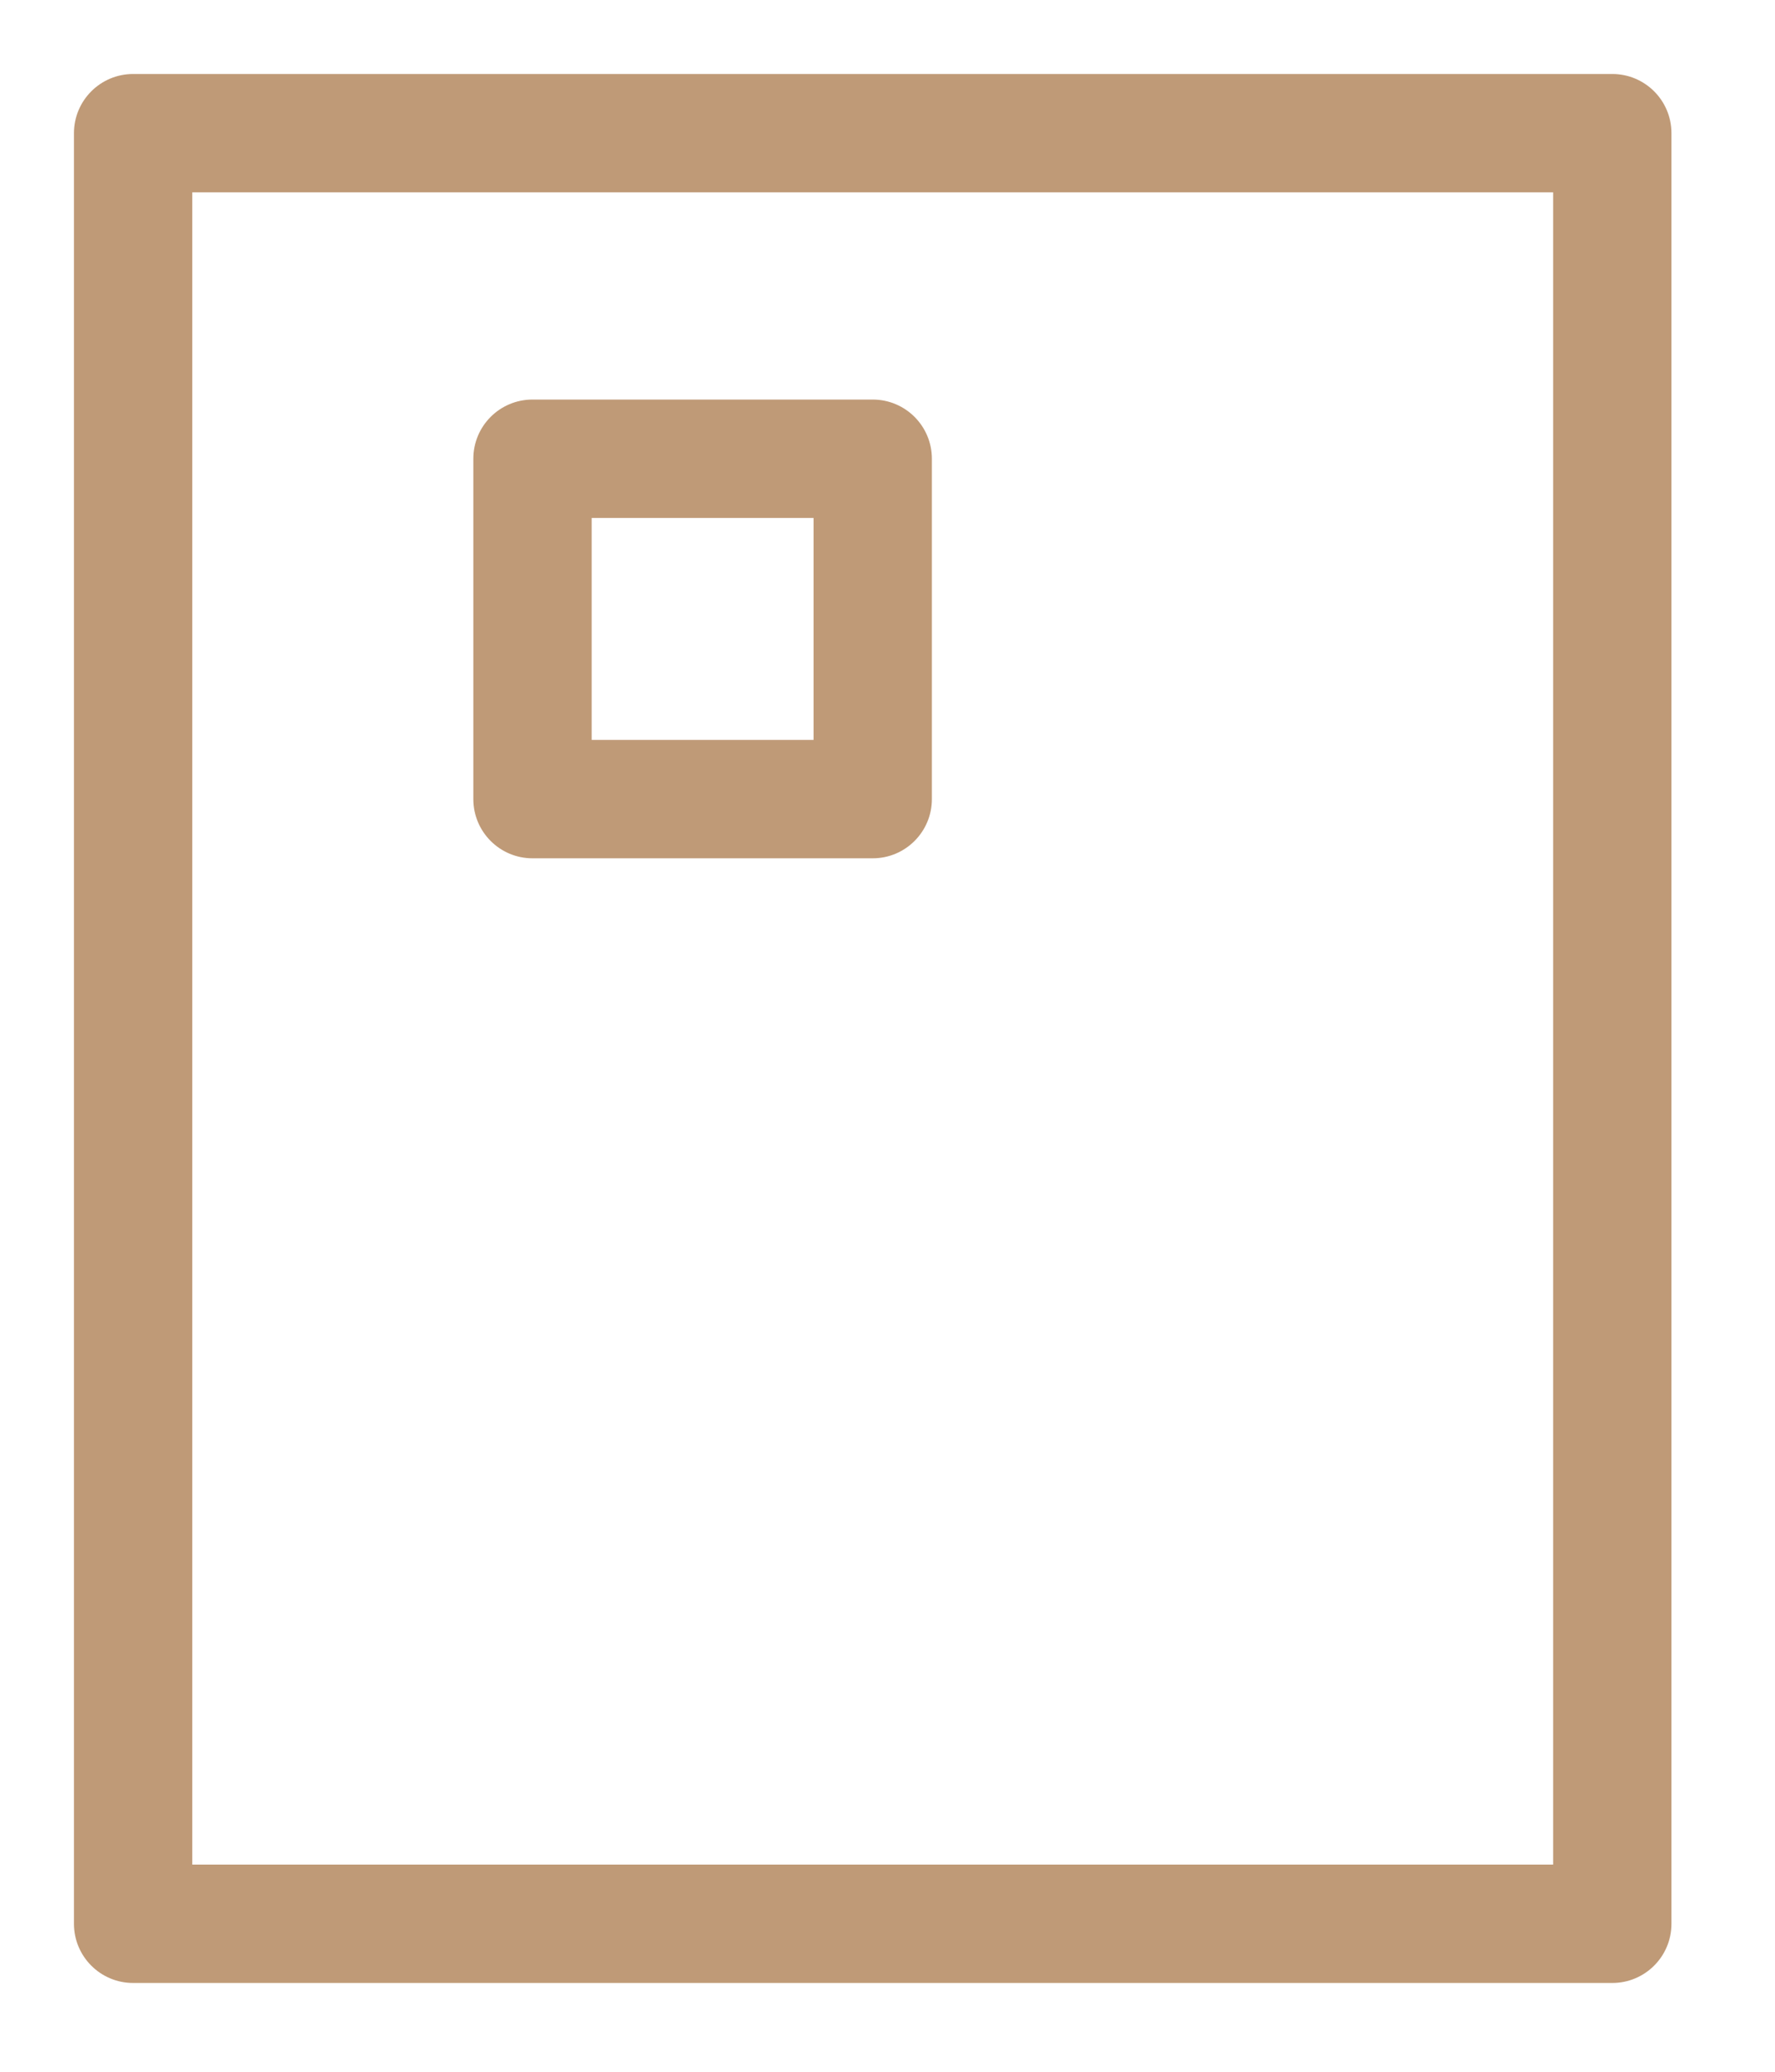<!--
 ~   Copyright (c) 2024, WSO2 LLC. (https://www.wso2.com). All Rights Reserved.
 ~   
 ~   This software is the property of WSO2 LLC. and its suppliers, if any.
 ~   Dissemination of any information or reproduction of any material contained
 ~   herein in any form is strictly forbidden, unless permitted by WSO2 expressly.
 ~   You may not alter or remove any copyright or other notice from copies of this content.
-->
<svg width="12" height="14" viewBox="0 0 12 14" fill="none" xmlns="http://www.w3.org/2000/svg">
<path fill-rule="evenodd" clip-rule="evenodd" d="M0.5 0.9C0.5 0.679 0.679 0.5 0.9 0.5H10.9C11.121 0.5 11.3 0.679 11.3 0.9V13C11.3 13.221 11.121 13.4 10.9 13.4H0.9C0.679 13.4 0.5 13.221 0.5 13V0.9ZM1.3 1.3V12.6H10.5V1.3H1.3Z" fill="#BF9A77"/>
<path fill-rule="evenodd" clip-rule="evenodd" d="M3.2 3.1C3.2 2.879 3.379 2.7 3.6 2.7H5.9C6.121 2.7 6.3 2.879 6.3 3.1V5.4C6.3 5.621 6.121 5.8 5.9 5.8H3.6C3.379 5.8 3.2 5.621 3.2 5.4V3.1ZM4 3.5V5H5.5V3.5H4Z" fill="#BF9A77"/>
</svg>
